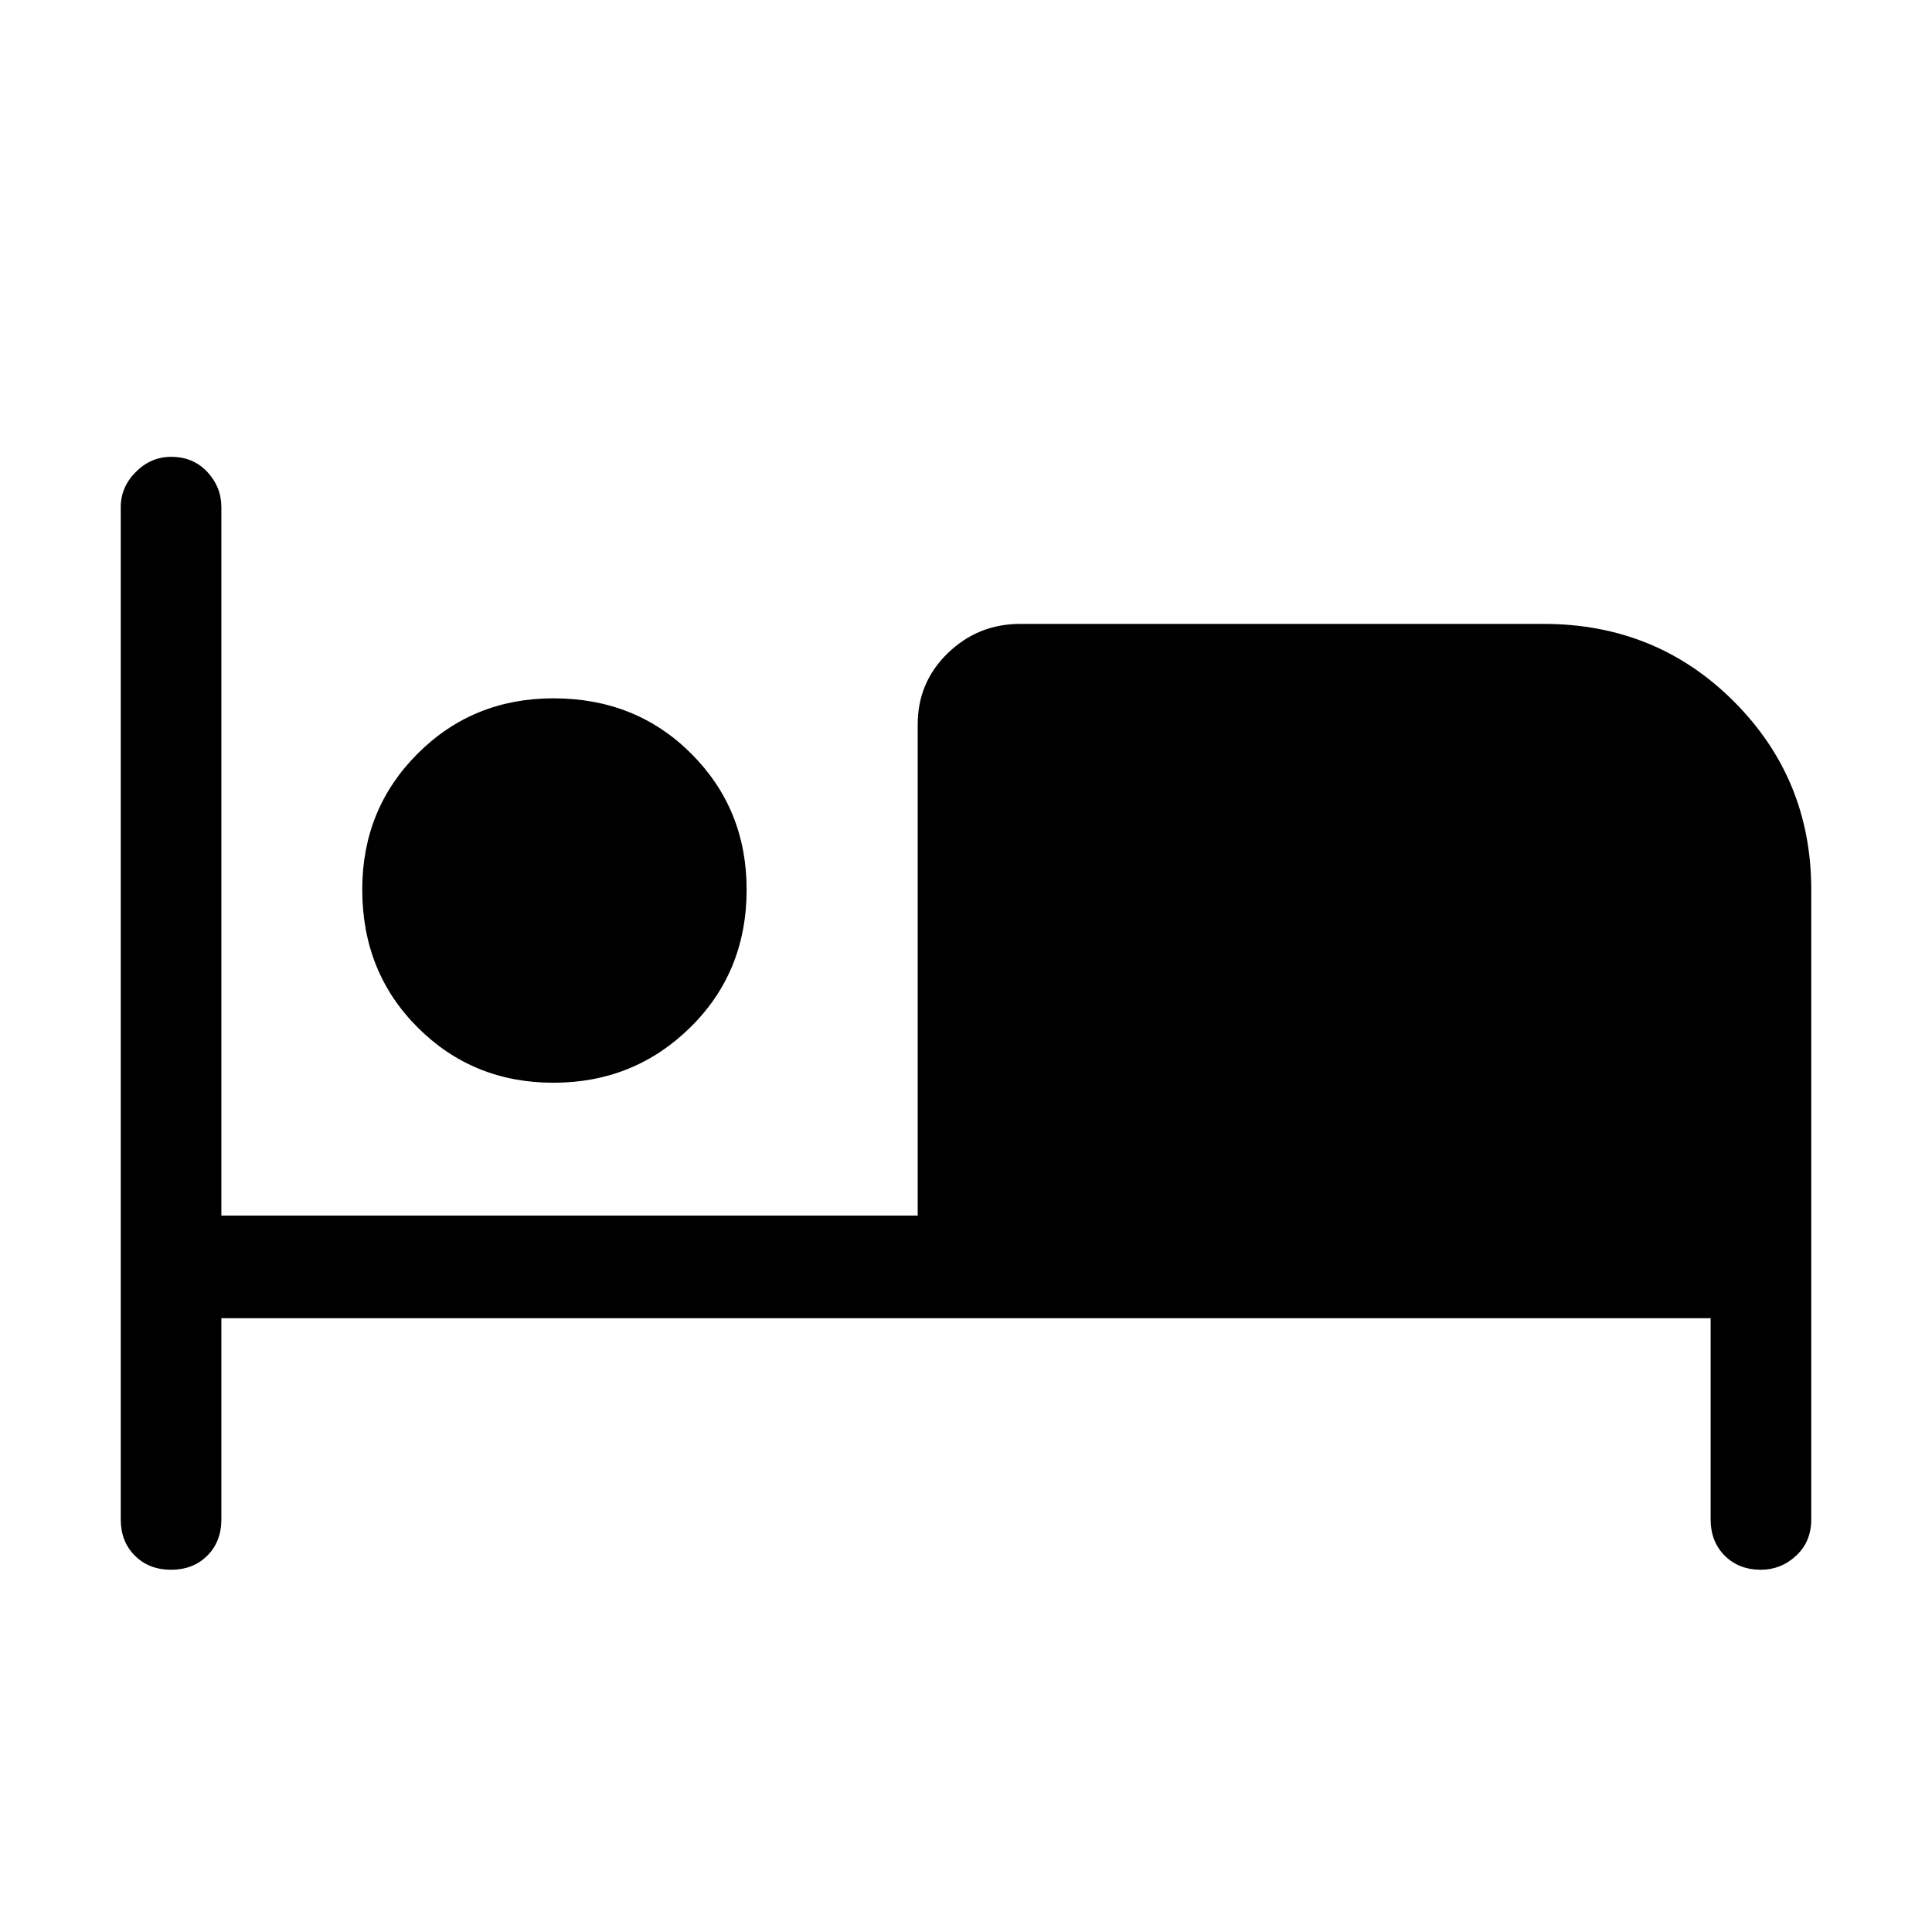 <svg xmlns="http://www.w3.org/2000/svg" height="40" width="40"><path d="M3.542 32.5q-.459 0-.75-.292-.292-.291-.292-.75V10.5q0-.417.312-.729.313-.313.73-.313.458 0 .75.313.291.312.291.729v14.667H19V15q0-.875.625-1.479.625-.604 1.5-.604h10.833q2.334 0 3.938 1.604t1.604 3.896v13.041q0 .459-.312.75-.313.292-.73.292-.458 0-.75-.292-.291-.291-.291-.75v-4.166H4.583v4.166q0 .459-.291.75-.292.292-.75.292Zm7.916-10.083q-1.666 0-2.812-1.146T7.5 18.417q0-1.667 1.146-2.813 1.146-1.146 2.812-1.146 1.709 0 2.854 1.146 1.146 1.146 1.146 2.813 0 1.708-1.166 2.854-1.167 1.146-2.834 1.146Z"/></svg>